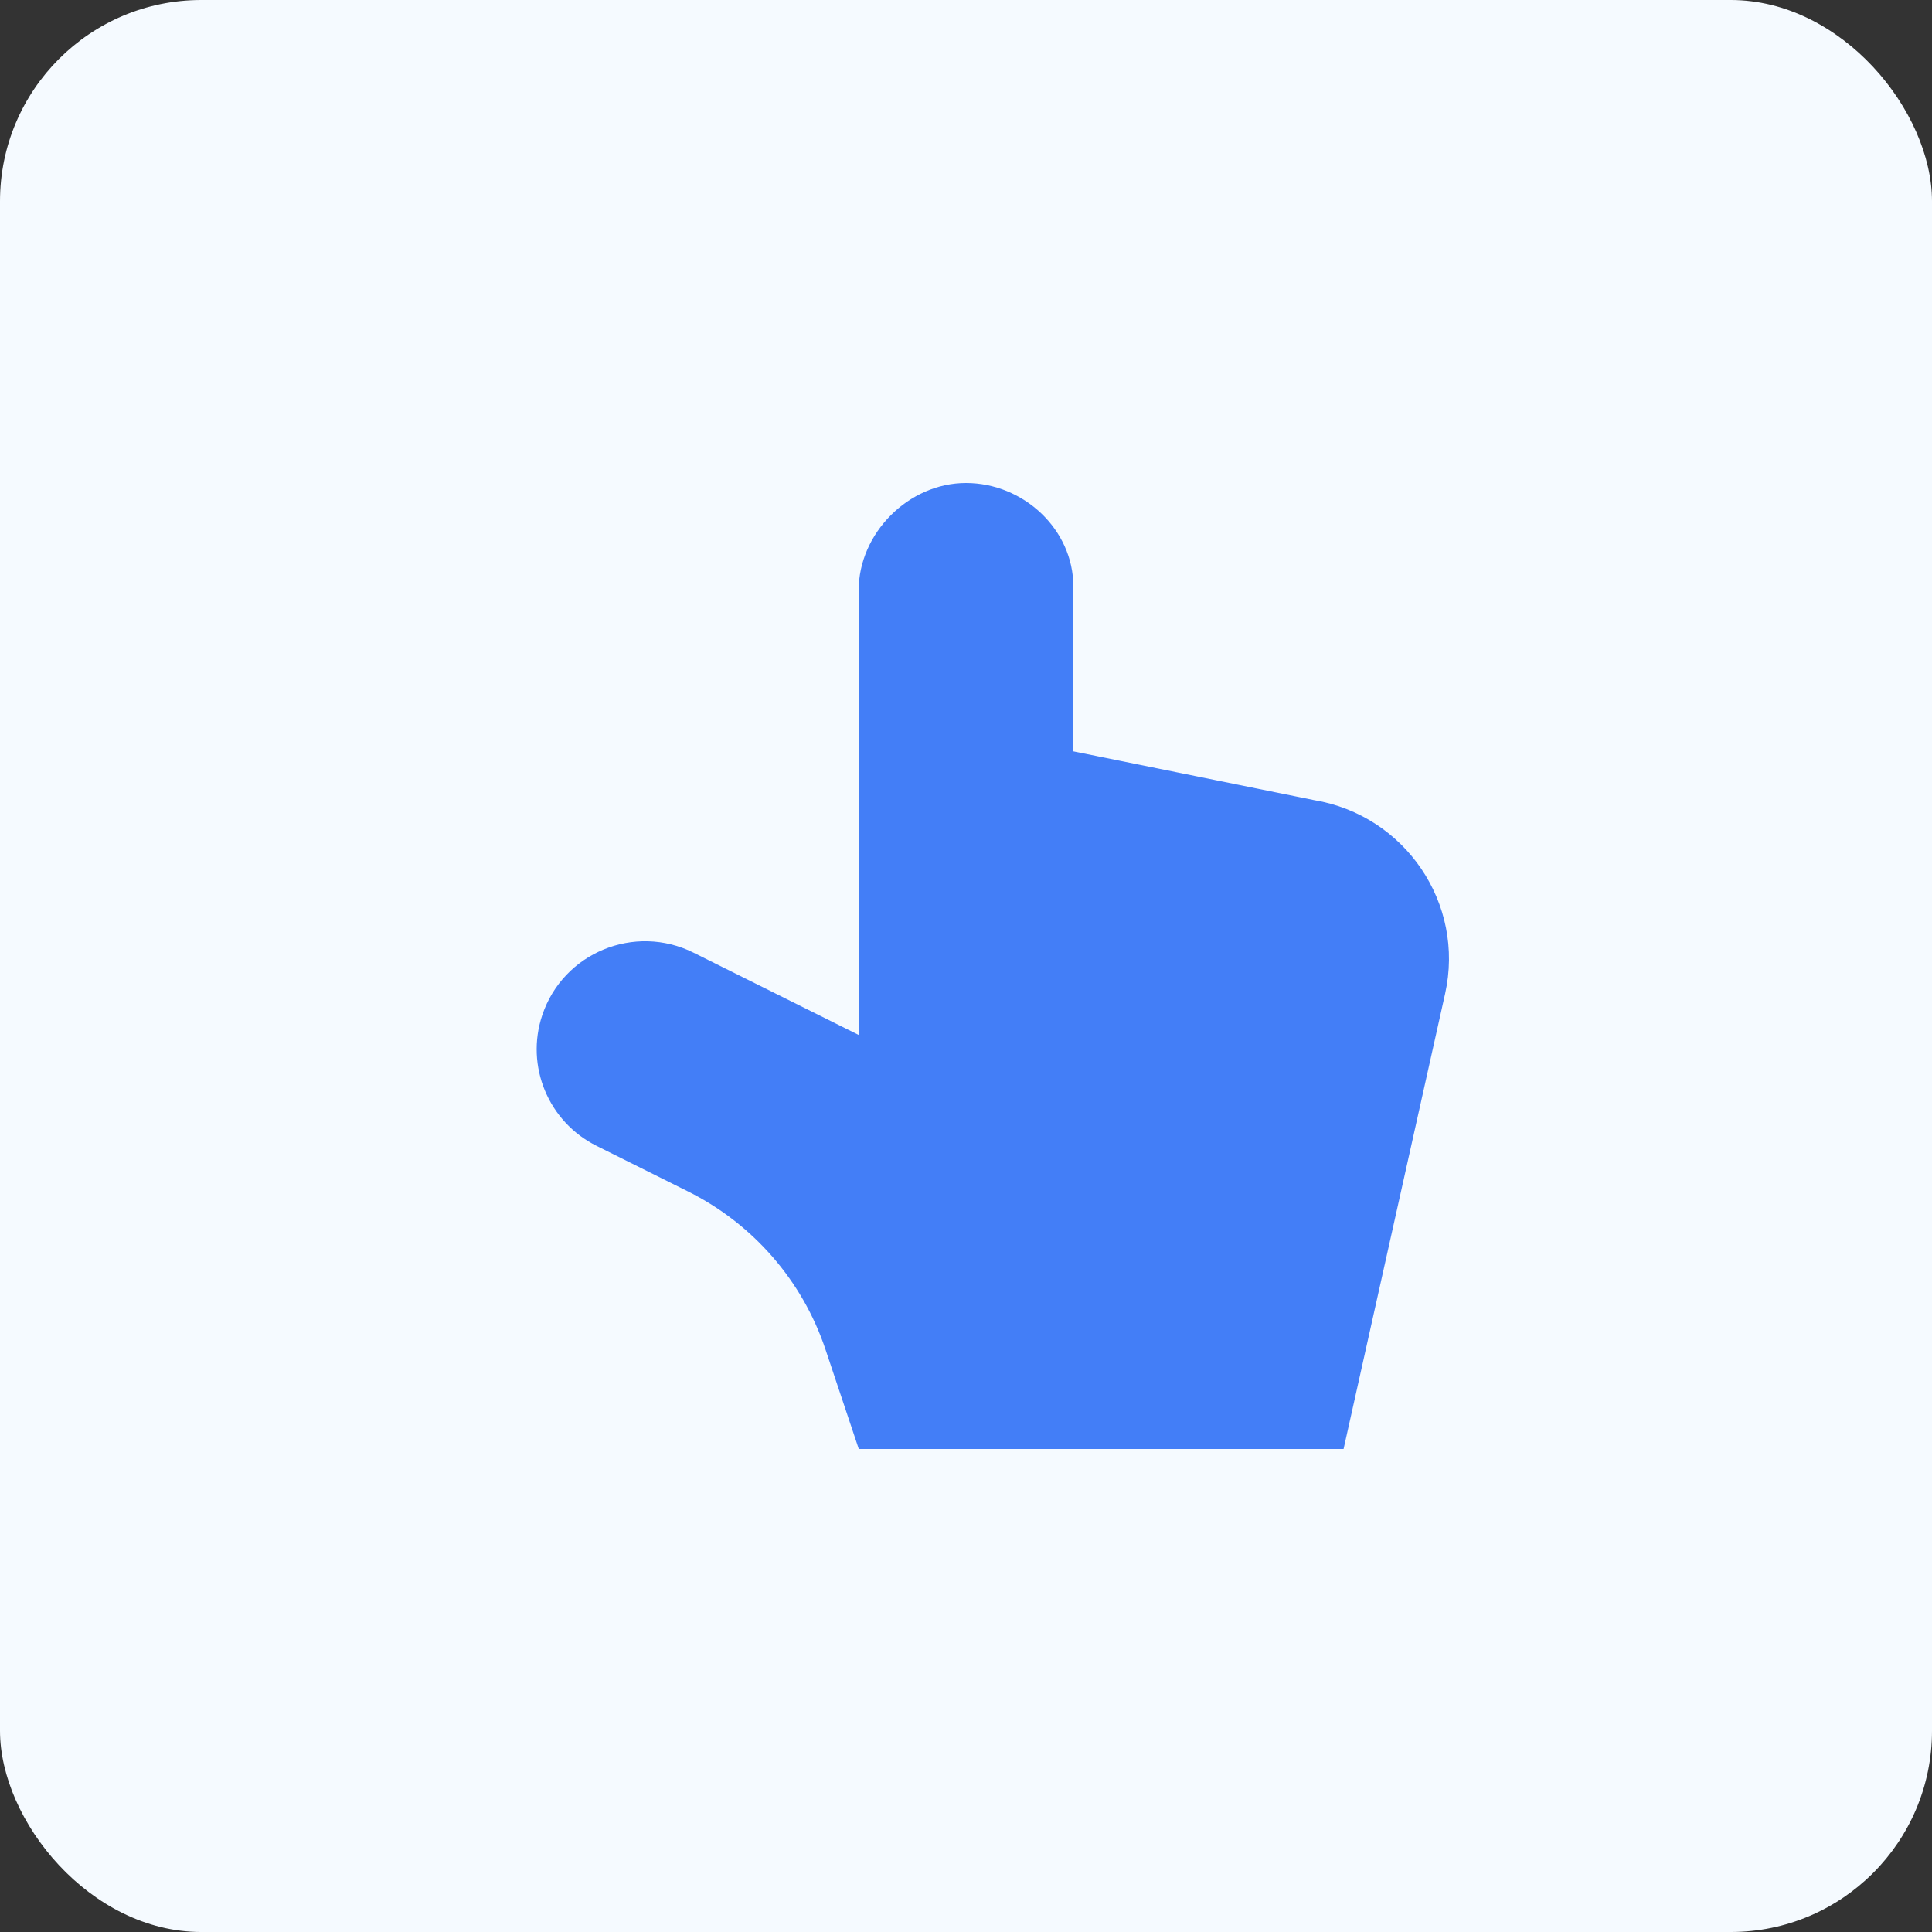<svg width="48" height="48" viewBox="0 0 48 48" fill="none" xmlns="http://www.w3.org/2000/svg">
<rect x="0" y="0" width="48" height="48" fill="#333333" stroke="none"/>
<rect width="48" height="48" rx="5" fill="#F5FAFF"/>
<path d="M33.381 36L35.903 24.691C36.403 22.452 34.914 20.255 32.644 19.878L26.667 18.667V14.571C26.667 13.151 25.425 12 24 12C22.575 12 21.333 13.246 21.333 14.667L21.336 25.714L17.231 23.669C15.765 22.939 13.99 23.672 13.472 25.221C13.048 26.488 13.624 27.872 14.822 28.469L17.089 29.599C18.707 30.404 19.937 31.817 20.509 33.527L21.336 36L33.381 36Z" fill="#437EF7"/>
</svg>
